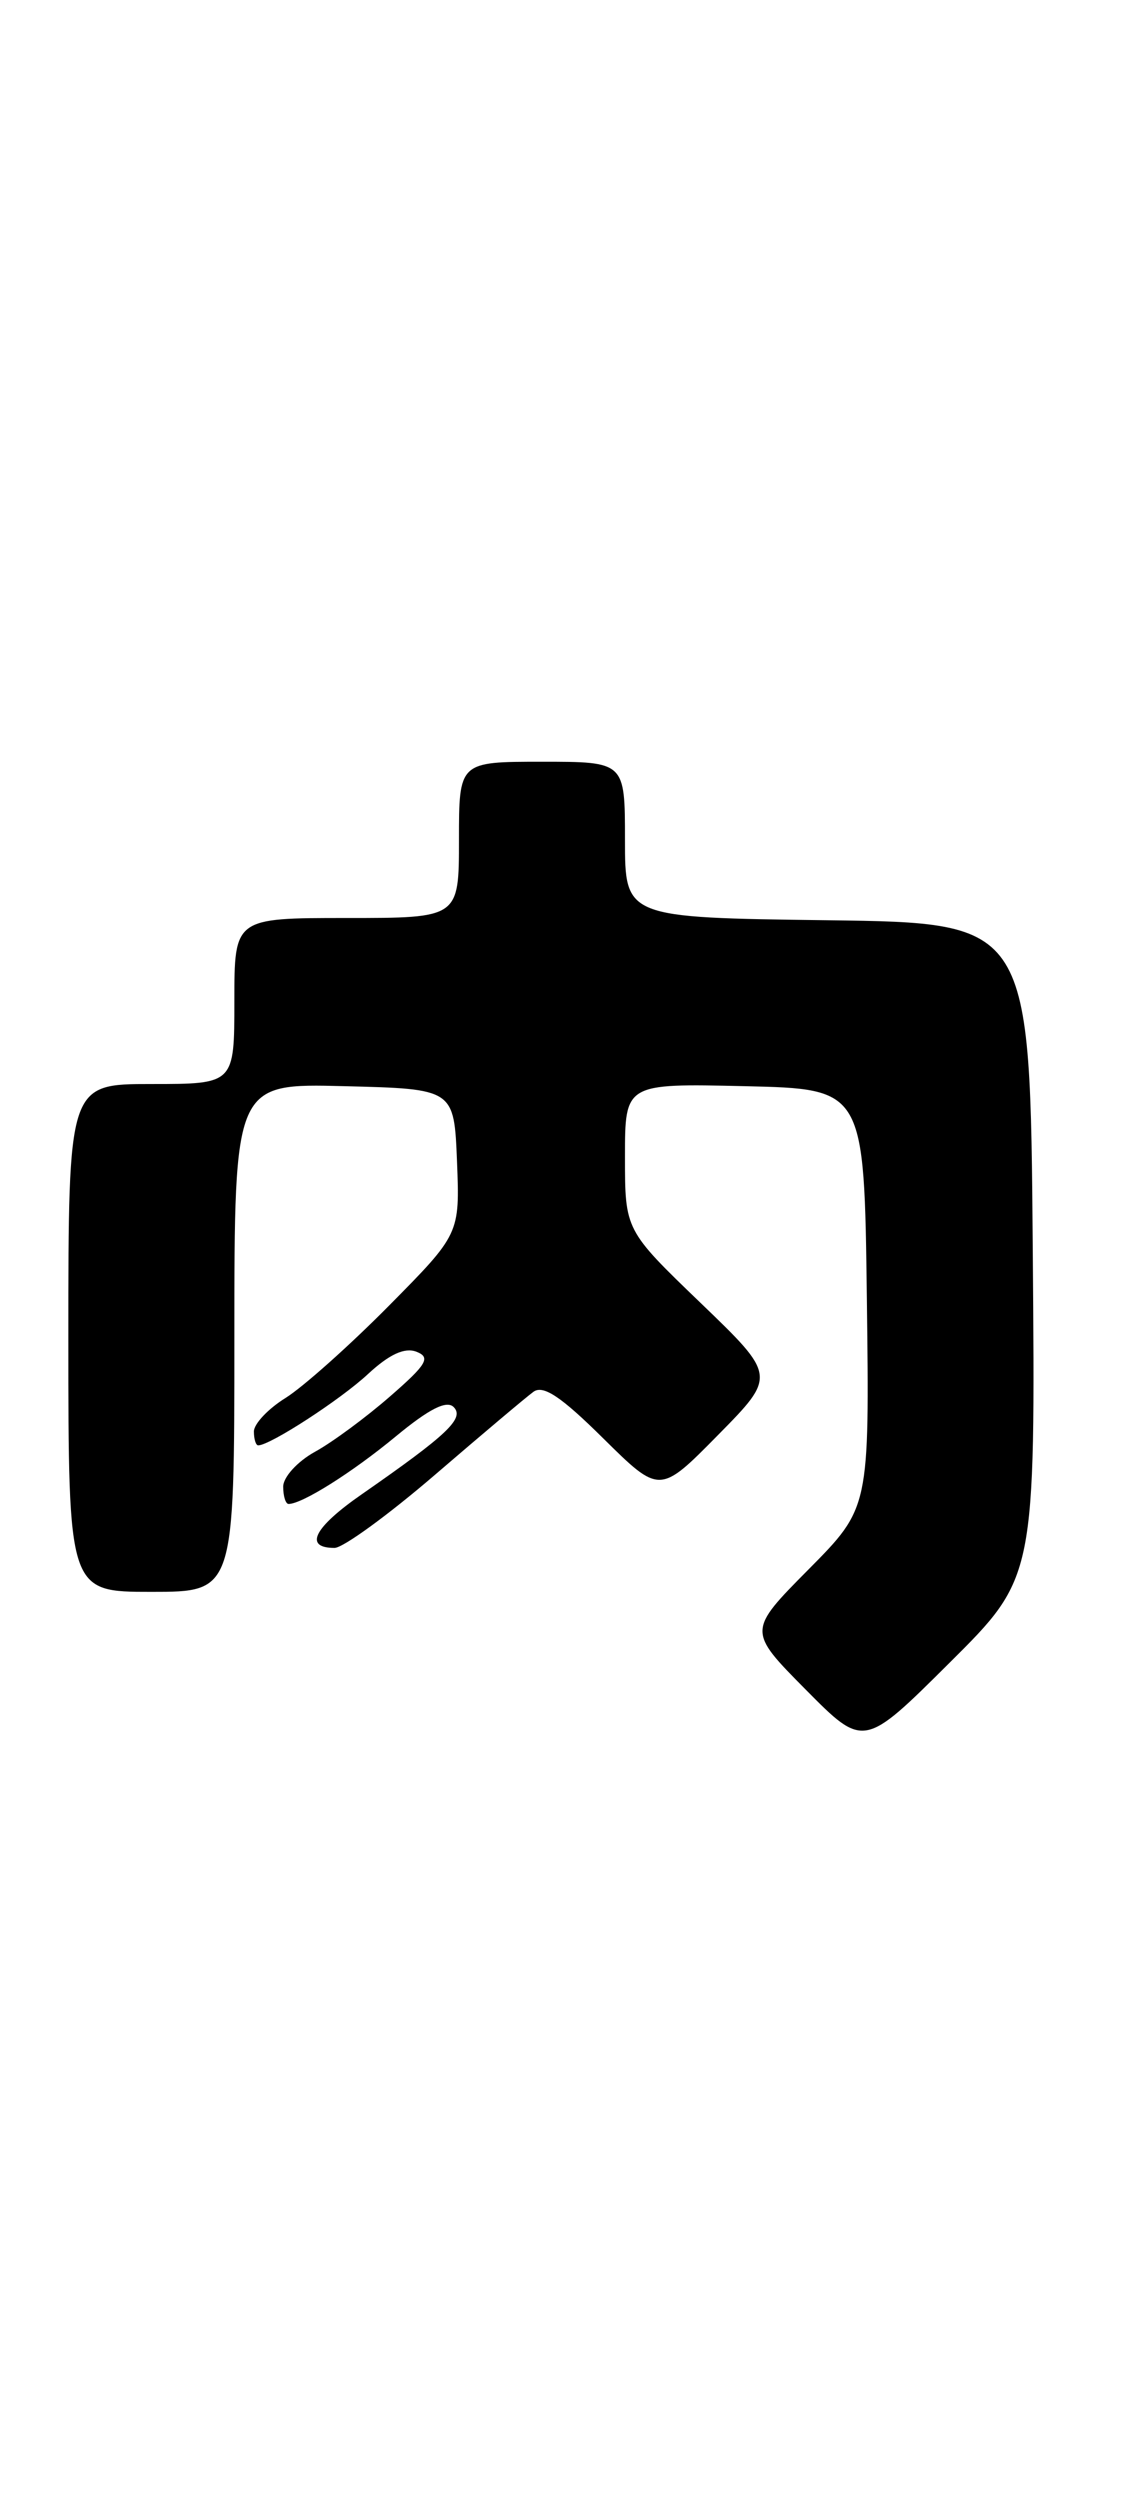 <?xml version="1.0" encoding="UTF-8" standalone="no"?>
<!DOCTYPE svg PUBLIC "-//W3C//DTD SVG 1.1//EN" "http://www.w3.org/Graphics/SVG/1.1/DTD/svg11.dtd" >
<svg xmlns="http://www.w3.org/2000/svg" xmlns:xlink="http://www.w3.org/1999/xlink" version="1.1" viewBox="0 0 115 256">
 <g >
 <path fill="currentColor"
d=" M 105.76 128.01 C 105.50 94.50 105.50 94.50 84.75 94.23 C 64.00 93.96 64.00 93.96 64.00 85.98 C 64.00 78.00 64.00 78.00 55.50 78.00 C 47.00 78.00 47.00 78.00 47.00 86.00 C 47.00 94.00 47.00 94.00 35.50 94.00 C 24.00 94.00 24.00 94.00 24.00 102.50 C 24.00 111.00 24.00 111.00 15.50 111.00 C 7.00 111.00 7.00 111.00 7.00 137.00 C 7.00 163.00 7.00 163.00 15.50 163.00 C 24.00 163.00 24.00 163.00 24.00 136.97 C 24.00 110.93 24.00 110.93 35.25 111.22 C 46.50 111.50 46.50 111.50 46.80 118.93 C 47.09 126.36 47.09 126.36 39.80 133.73 C 35.78 137.79 31.04 142.02 29.25 143.14 C 27.46 144.25 26.00 145.80 26.00 146.58 C 26.00 147.36 26.20 148.00 26.44 148.00 C 27.66 148.00 34.88 143.31 37.68 140.70 C 39.86 138.68 41.43 137.95 42.64 138.41 C 44.13 138.99 43.72 139.70 39.95 142.98 C 37.50 145.12 34.04 147.68 32.25 148.66 C 30.46 149.65 29.00 151.25 29.00 152.23 C 29.00 153.20 29.25 154.00 29.55 154.00 C 30.94 154.00 36.03 150.80 40.51 147.10 C 43.94 144.26 45.74 143.35 46.46 144.08 C 47.59 145.23 45.83 146.90 37.06 153.00 C 32.13 156.42 31.08 158.50 34.26 158.50 C 35.13 158.50 39.77 155.12 44.56 151.00 C 49.35 146.88 53.88 143.06 54.62 142.52 C 55.62 141.78 57.45 143.00 61.76 147.27 C 67.56 153.00 67.56 153.00 73.53 146.94 C 79.50 140.88 79.50 140.88 71.75 133.42 C 64.00 125.96 64.00 125.96 64.00 118.45 C 64.00 110.94 64.00 110.94 76.25 111.22 C 88.50 111.50 88.50 111.50 88.77 132.95 C 89.04 154.40 89.04 154.40 82.80 160.70 C 76.56 167.00 76.56 167.00 82.50 173.00 C 88.45 179.01 88.45 179.01 97.24 170.26 C 106.03 161.52 106.03 161.52 105.76 128.01 Z "/>
</g>
</svg>
